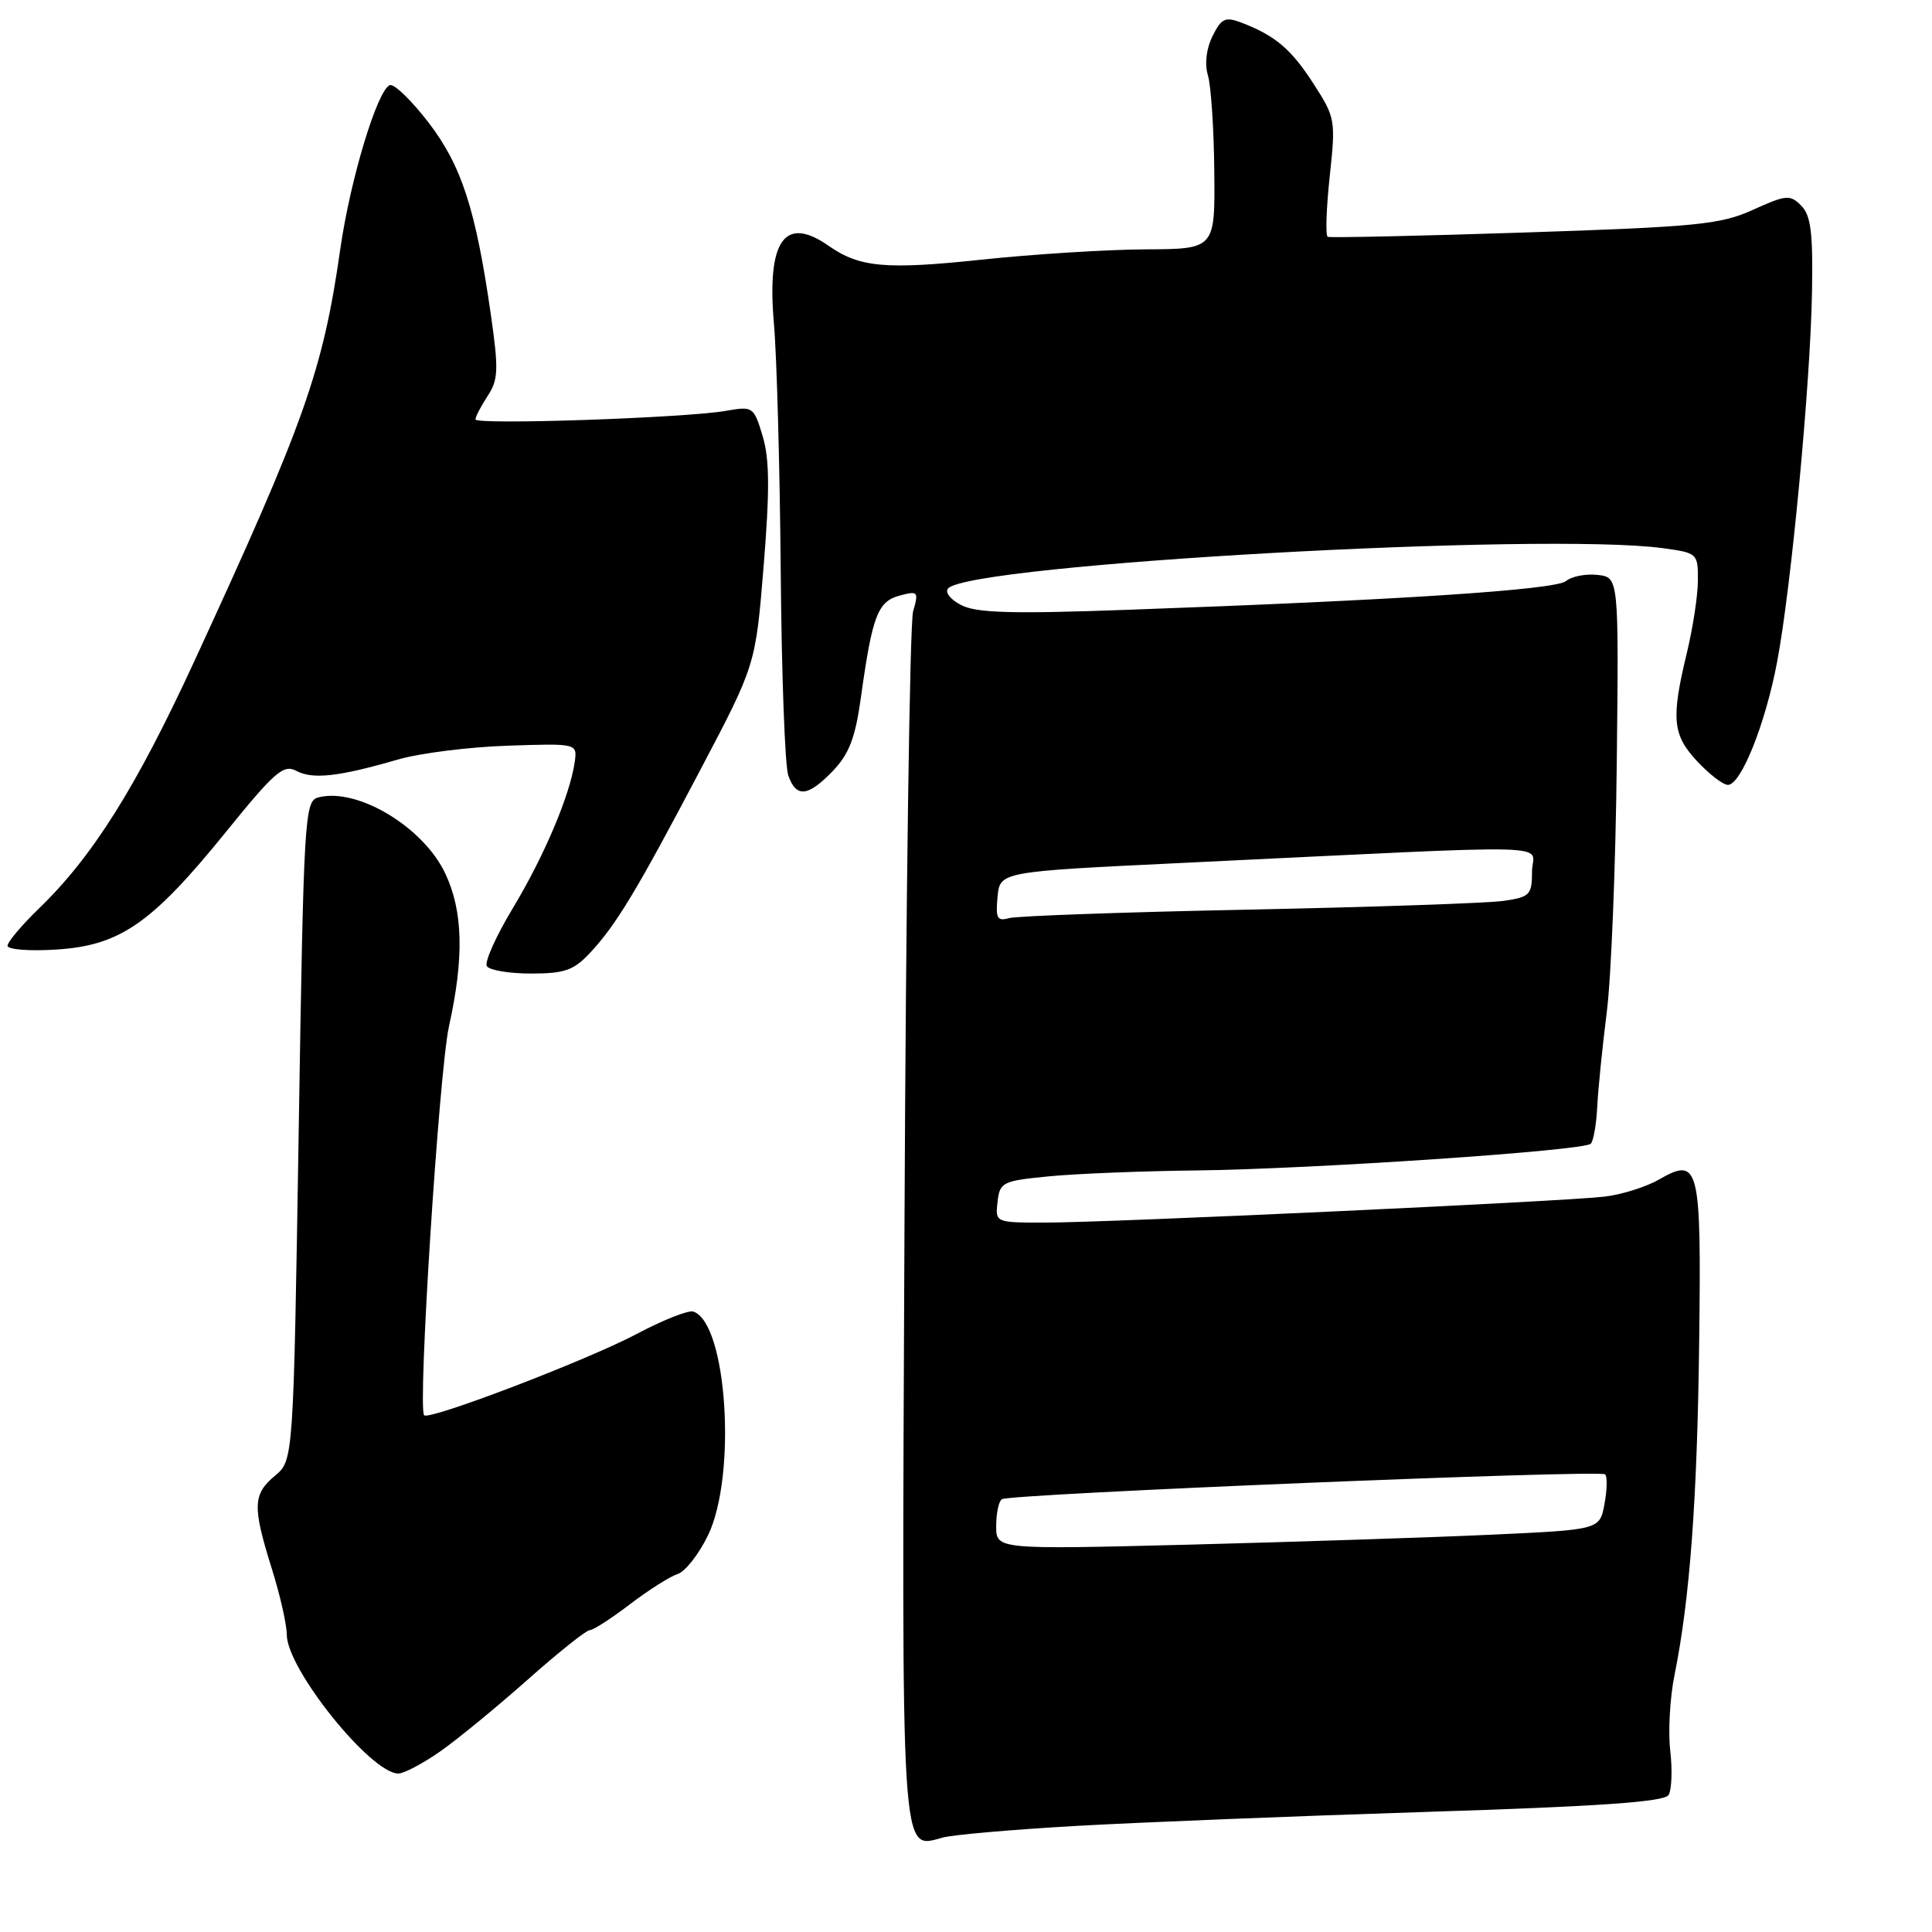<?xml version="1.0" encoding="UTF-8" standalone="no"?>
<!DOCTYPE svg PUBLIC "-//W3C//DTD SVG 1.1//EN" "http://www.w3.org/Graphics/SVG/1.1/DTD/svg11.dtd" >
<svg xmlns="http://www.w3.org/2000/svg" xmlns:xlink="http://www.w3.org/1999/xlink" version="1.1" viewBox="0 0 256 256">
 <g >
 <path fill="currentColor"
d=" M 142.50 241.95 C 150.75 241.48 171.64 240.64 188.91 240.09 C 211.91 239.36 220.53 238.76 221.09 237.85 C 221.51 237.17 221.61 234.54 221.32 232.01 C 221.02 229.49 221.27 224.96 221.88 221.96 C 223.92 211.87 224.90 198.63 225.15 177.75 C 225.44 154.39 225.15 153.23 219.81 156.30 C 218.10 157.28 214.85 158.30 212.60 158.56 C 207.15 159.21 146.89 162.00 138.48 162.00 C 131.87 162.00 131.87 162.00 132.18 159.25 C 132.48 156.64 132.83 156.47 139.00 155.87 C 142.57 155.52 151.35 155.17 158.50 155.09 C 173.82 154.91 209.86 152.48 210.78 151.55 C 211.14 151.20 211.52 149.02 211.64 146.70 C 211.75 144.39 212.32 138.75 212.90 134.17 C 213.49 129.59 214.08 114.74 214.23 101.17 C 214.50 76.50 214.50 76.50 211.69 76.18 C 210.14 76.00 208.26 76.37 207.51 76.99 C 206.11 78.16 185.30 79.52 149.19 80.81 C 133.93 81.36 129.35 81.22 127.33 80.16 C 125.88 79.40 125.16 78.44 125.65 77.95 C 128.86 74.74 204.69 70.49 220.36 72.64 C 224.91 73.26 225.00 73.34 224.98 76.89 C 224.98 78.87 224.32 83.20 223.52 86.50 C 221.41 95.24 221.61 97.38 224.90 100.89 C 226.50 102.60 228.32 104.00 228.96 104.00 C 230.69 104.00 233.92 95.94 235.47 87.74 C 237.34 77.95 239.90 50.74 240.10 38.67 C 240.24 30.82 239.95 28.52 238.66 27.24 C 237.19 25.76 236.67 25.81 232.28 27.80 C 227.97 29.75 224.97 30.05 202.00 30.81 C 187.97 31.27 176.25 31.52 175.93 31.38 C 175.62 31.23 175.74 27.64 176.19 23.41 C 177.00 15.92 176.94 15.58 174.05 11.10 C 171.08 6.49 168.96 4.70 164.44 2.98 C 162.36 2.19 161.83 2.44 160.67 4.78 C 159.84 6.45 159.60 8.47 160.06 10.00 C 160.47 11.38 160.85 17.11 160.90 22.75 C 161.00 33.00 161.00 33.00 151.75 33.04 C 146.66 33.07 136.89 33.68 130.03 34.41 C 117.39 35.75 113.89 35.44 109.81 32.58 C 103.96 28.48 101.59 31.86 102.55 42.91 C 102.93 47.20 103.33 61.91 103.45 75.61 C 103.56 89.30 104.01 101.51 104.45 102.75 C 105.50 105.75 107.06 105.59 110.38 102.13 C 112.52 99.89 113.34 97.74 114.08 92.38 C 115.58 81.59 116.30 79.70 119.20 78.92 C 121.65 78.27 121.75 78.38 120.99 81.02 C 120.55 82.56 120.04 119.11 119.85 162.25 C 119.47 247.83 119.29 244.98 124.94 243.48 C 126.35 243.11 134.25 242.42 142.50 241.95 Z  M 58.32 232.08 C 60.62 230.47 65.83 226.19 69.90 222.58 C 73.98 218.96 77.69 216.00 78.15 216.00 C 78.61 216.00 81.00 214.46 83.47 212.57 C 85.94 210.69 88.78 208.89 89.78 208.57 C 90.79 208.25 92.59 205.96 93.80 203.47 C 97.66 195.53 96.34 175.28 91.87 173.79 C 91.22 173.57 87.82 174.92 84.32 176.78 C 77.83 180.22 56.90 188.23 56.20 187.53 C 55.32 186.65 58.18 141.96 59.49 136.00 C 61.51 126.89 61.36 120.73 59.00 115.74 C 56.08 109.56 47.33 104.32 42.18 105.66 C 40.36 106.14 40.24 108.03 39.58 149.83 C 38.88 193.50 38.88 193.50 36.44 195.54 C 33.49 198.00 33.44 199.62 36.01 207.84 C 37.11 211.33 38.00 215.27 38.00 216.60 C 38.00 221.14 49.14 235.00 52.78 235.00 C 53.53 235.00 56.02 233.68 58.32 232.08 Z  M 78.19 126.25 C 81.66 122.54 84.42 117.95 92.91 101.80 C 100.12 88.10 100.12 88.10 101.19 74.96 C 102.00 64.98 101.97 60.84 101.06 57.80 C 99.88 53.88 99.78 53.81 96.18 54.44 C 90.79 55.38 63.00 56.33 63.00 55.57 C 63.00 55.22 63.73 53.82 64.62 52.46 C 66.03 50.31 66.08 48.97 65.05 41.75 C 63.04 27.73 61.16 21.93 56.77 16.22 C 54.53 13.31 52.24 11.09 51.67 11.28 C 50.03 11.82 46.41 23.76 45.09 33.00 C 42.78 49.15 40.40 55.86 25.70 87.72 C 18.00 104.40 12.25 113.55 5.09 120.45 C 2.84 122.63 1.00 124.82 1.00 125.32 C 1.00 125.82 3.92 126.05 7.48 125.82 C 15.91 125.28 20.10 122.38 29.92 110.26 C 36.42 102.23 37.57 101.24 39.28 102.15 C 41.44 103.30 44.88 102.92 52.73 100.64 C 55.61 99.80 62.14 98.98 67.23 98.81 C 76.50 98.50 76.50 98.50 76.15 100.99 C 75.52 105.38 72.10 113.46 67.95 120.34 C 65.73 124.03 64.18 127.48 64.51 128.02 C 64.85 128.56 67.48 129.00 70.37 129.00 C 74.81 129.00 76.02 128.58 78.19 126.25 Z  M 132.00 202.22 C 132.00 200.51 132.34 198.91 132.76 198.65 C 133.90 197.94 212.06 194.72 212.69 195.36 C 212.99 195.66 212.95 197.43 212.60 199.30 C 211.97 202.69 211.97 202.69 197.73 203.35 C 189.91 203.71 171.91 204.30 157.75 204.67 C 132.00 205.32 132.00 205.32 132.00 202.22 Z  M 132.18 118.84 C 132.50 115.50 132.50 115.50 156.50 114.35 C 208.57 111.85 203.00 111.71 203.00 115.49 C 203.00 118.58 202.72 118.86 199.25 119.37 C 197.19 119.67 182.00 120.19 165.50 120.53 C 149.00 120.86 134.68 121.37 133.68 121.66 C 132.14 122.10 131.91 121.67 132.18 118.84 Z "/>
</g>
</svg>